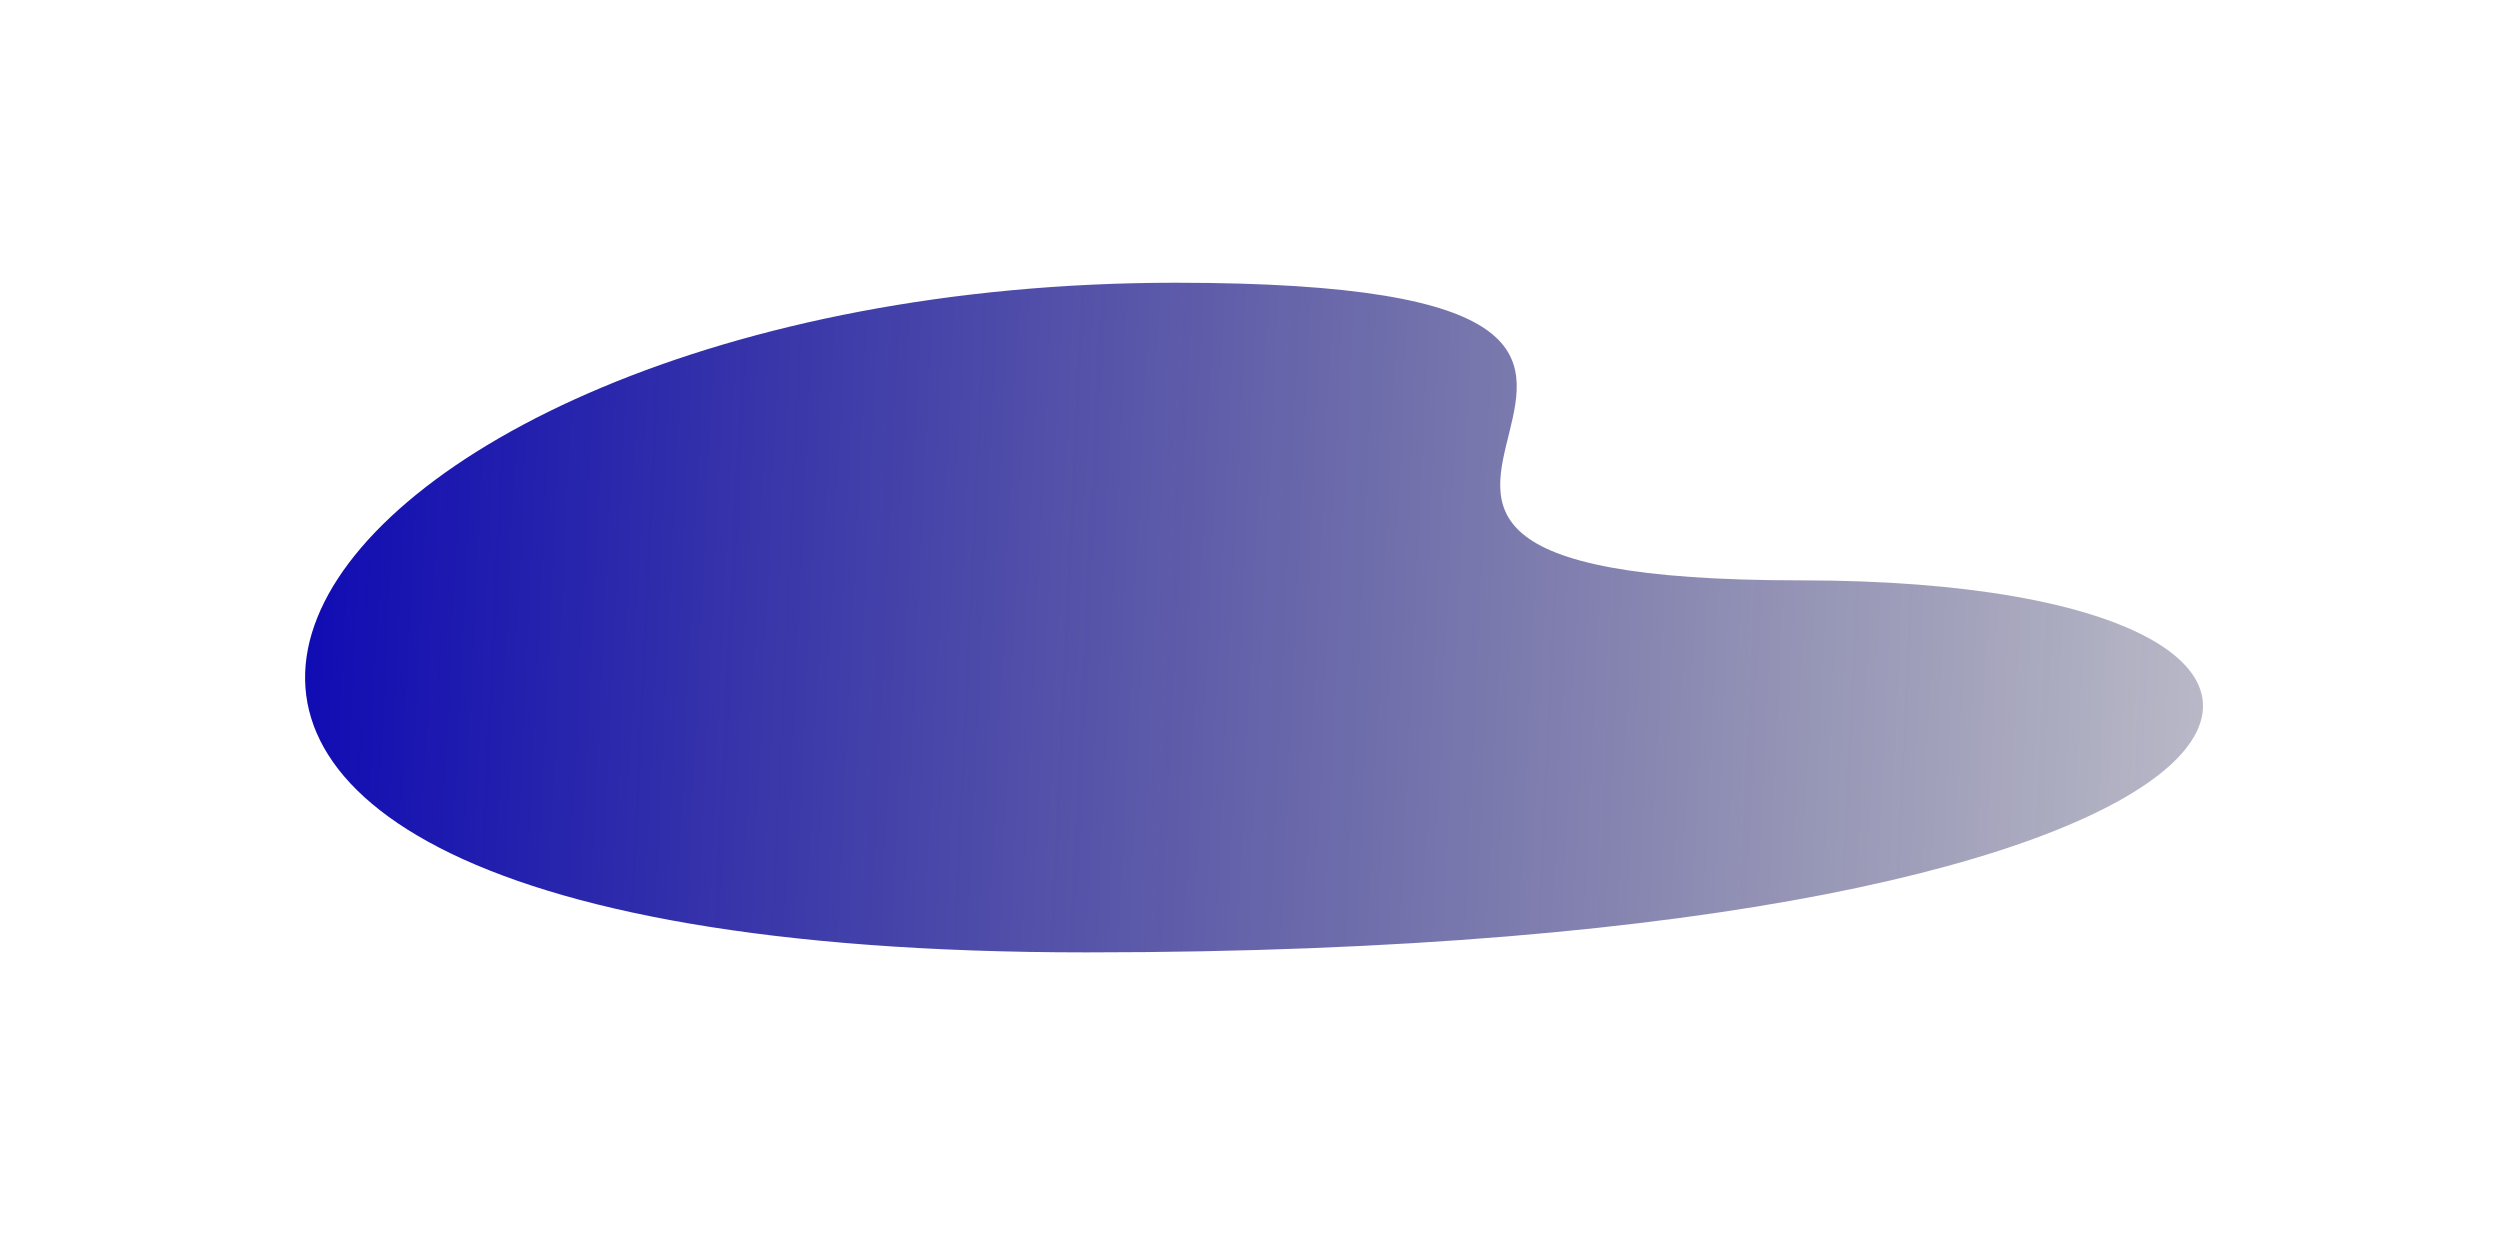 <svg width="84" height="42" fill="none" xmlns="http://www.w3.org/2000/svg"><g filter="url(#filter0_f)"><path d="M60.5 19.5C83 19.5 79 32 36.5 32S9.1 9.5 39.5 9.5c24.423 0-1.5 10 21 10z" fill="url(#paint0_linear)"/></g><defs><linearGradient id="paint0_linear" x1="119.051" y1="10.274" x2="9.614" y2="5.114" gradientUnits="userSpaceOnUse"><stop offset=".156" stop-color="#111" stop-opacity="0"/><stop offset="1" stop-color="#0C08B5"/></linearGradient><filter id="filter0_f" x=".762" y=".01" width="82.749" height="41.479" filterUnits="userSpaceOnUse" color-interpolation-filters="sRGB"><feFlood flood-opacity="0" result="BackgroundImageFix"/><feBlend in="SourceGraphic" in2="BackgroundImageFix" result="shape"/><feGaussianBlur stdDeviation="4.745" result="effect1_foregroundBlur"/></filter></defs></svg>